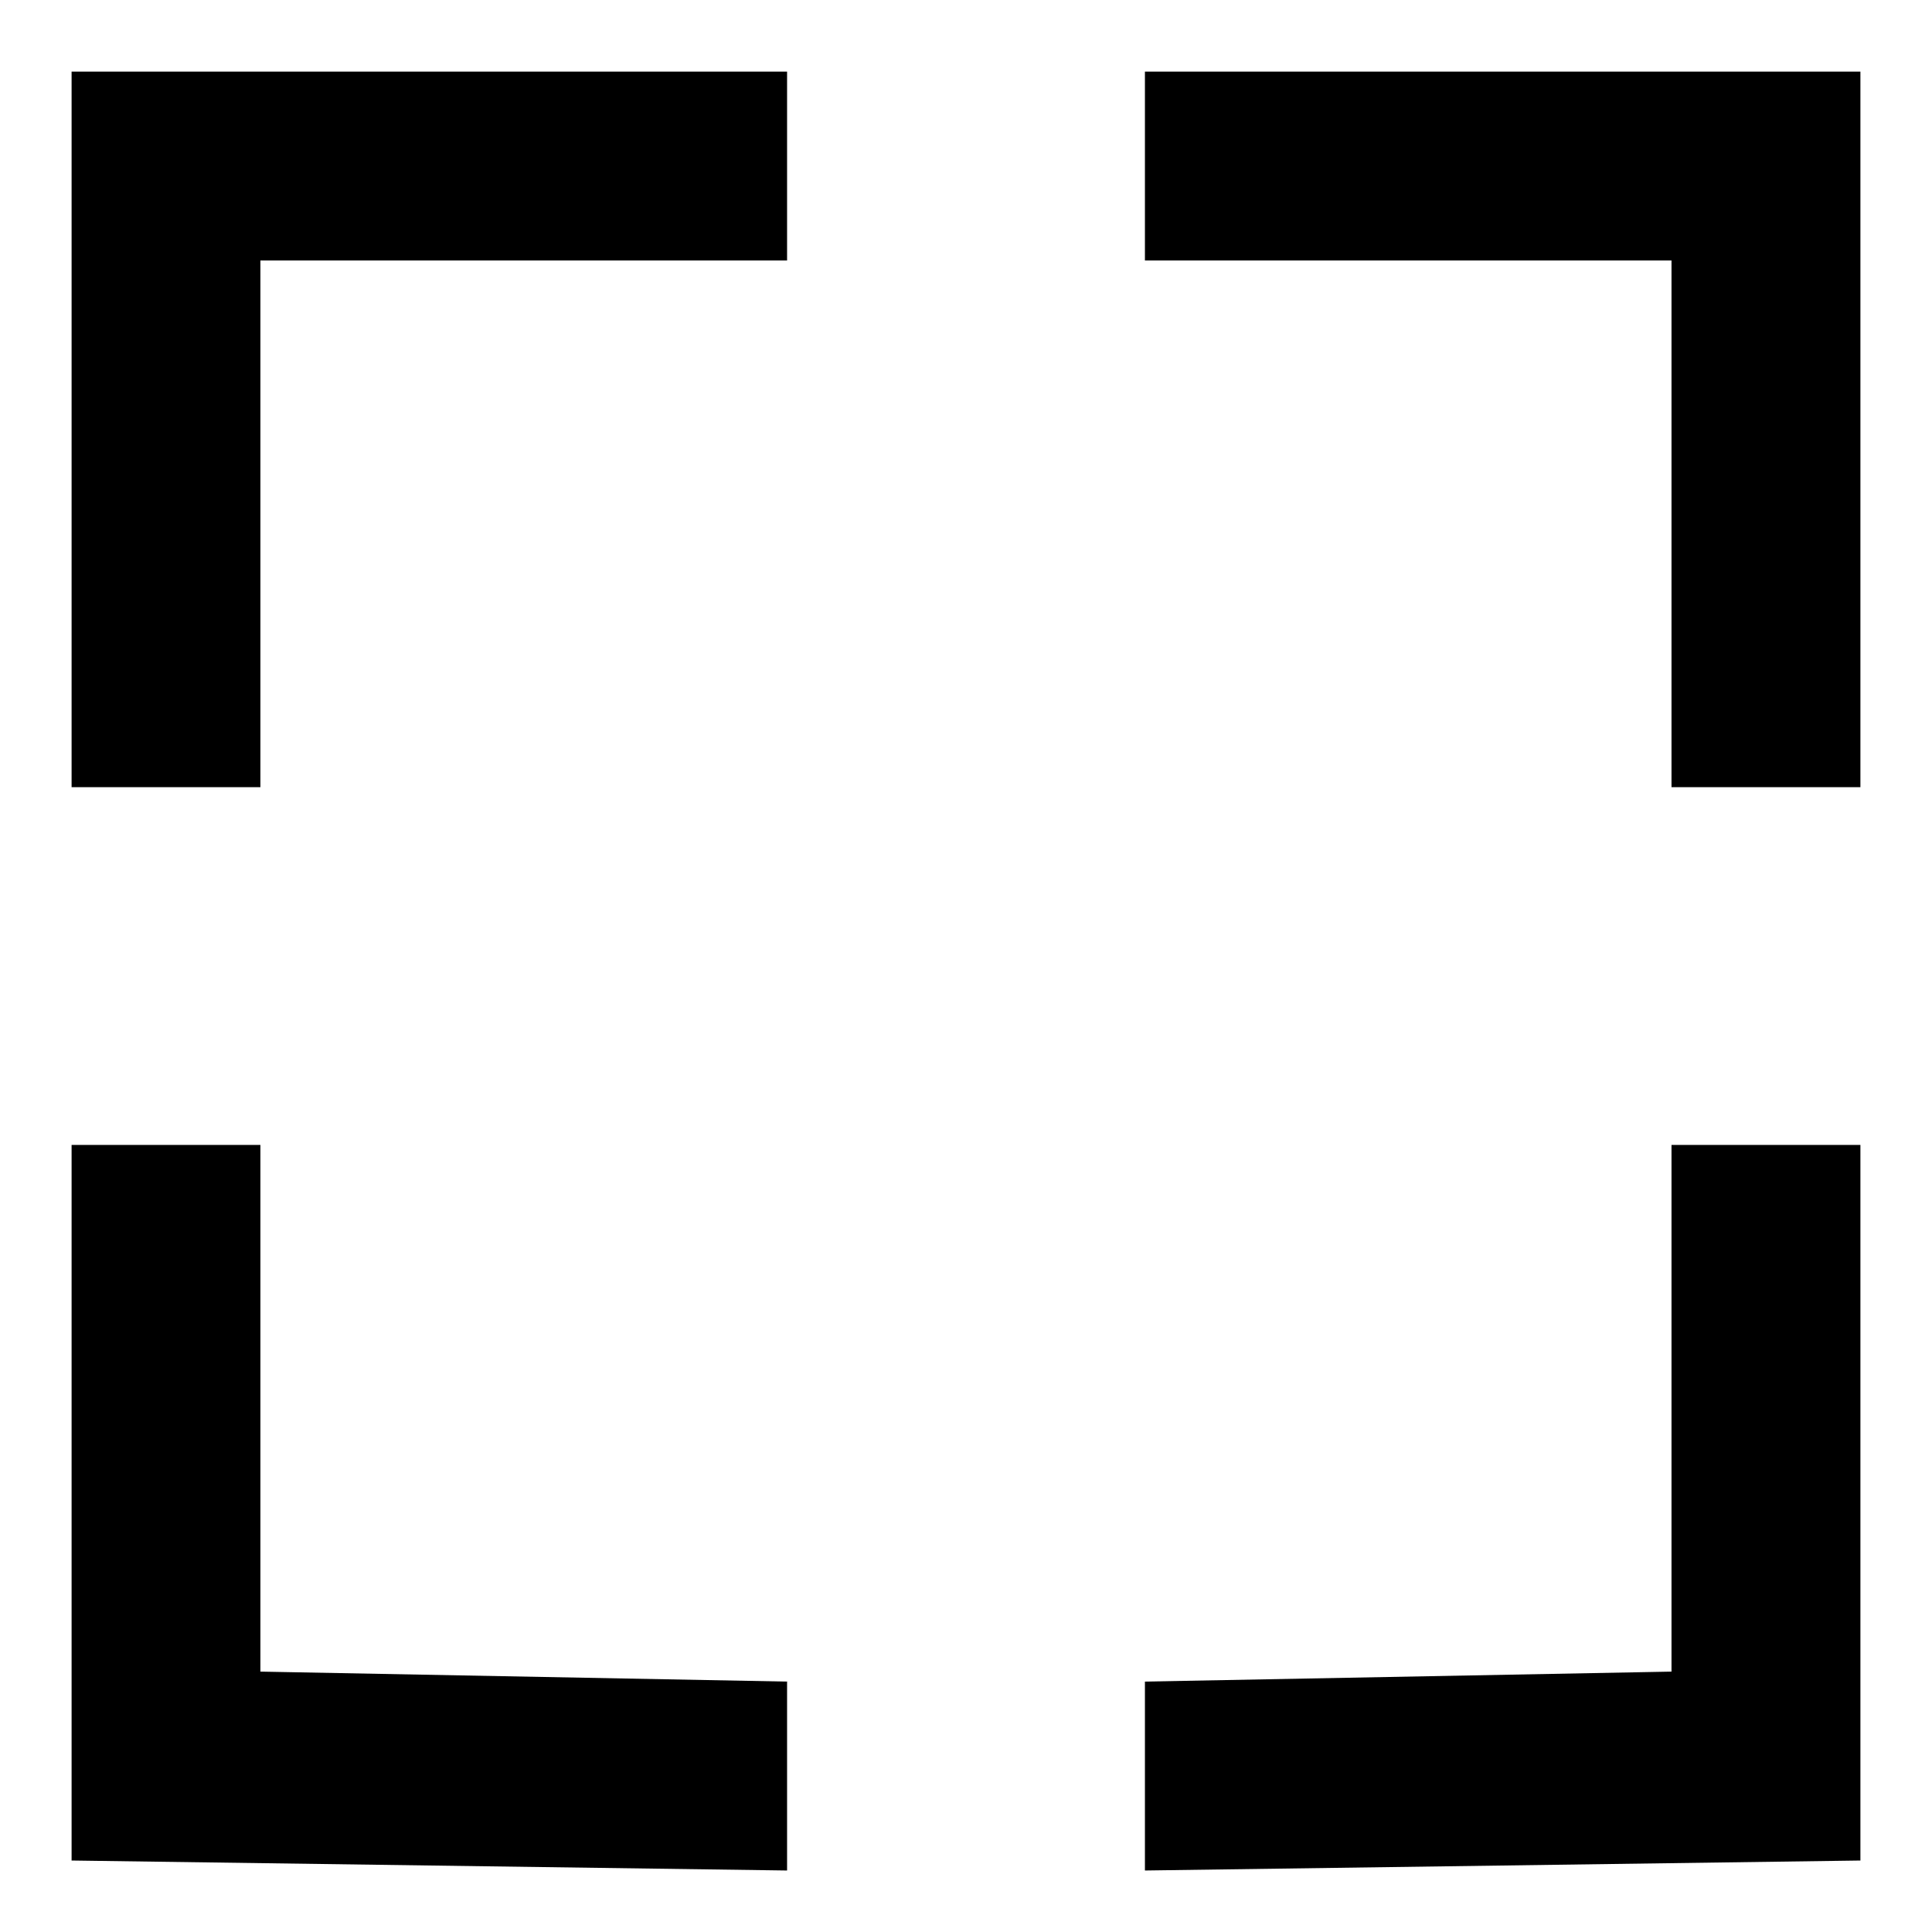 <svg width="18" height="18" viewBox="0 0 18 18" fill="currentColor" xmlns="http://www.w3.org/2000/svg">
<path fill-rule="evenodd" clip-rule="evenodd" d="M0.667 7.334V0.667H7.333V2.427H2.426V7.334H0.667ZM10.667 2.427V0.667H17.333V7.334H15.573V2.427H10.667ZM0.667 17.334V10.667H2.426V15.574L7.333 15.667V17.427L0.667 17.334ZM15.573 15.574V10.667H17.333V17.334L10.667 17.427V15.667L15.573 15.574Z" fill="currentColor"/>
</svg>
